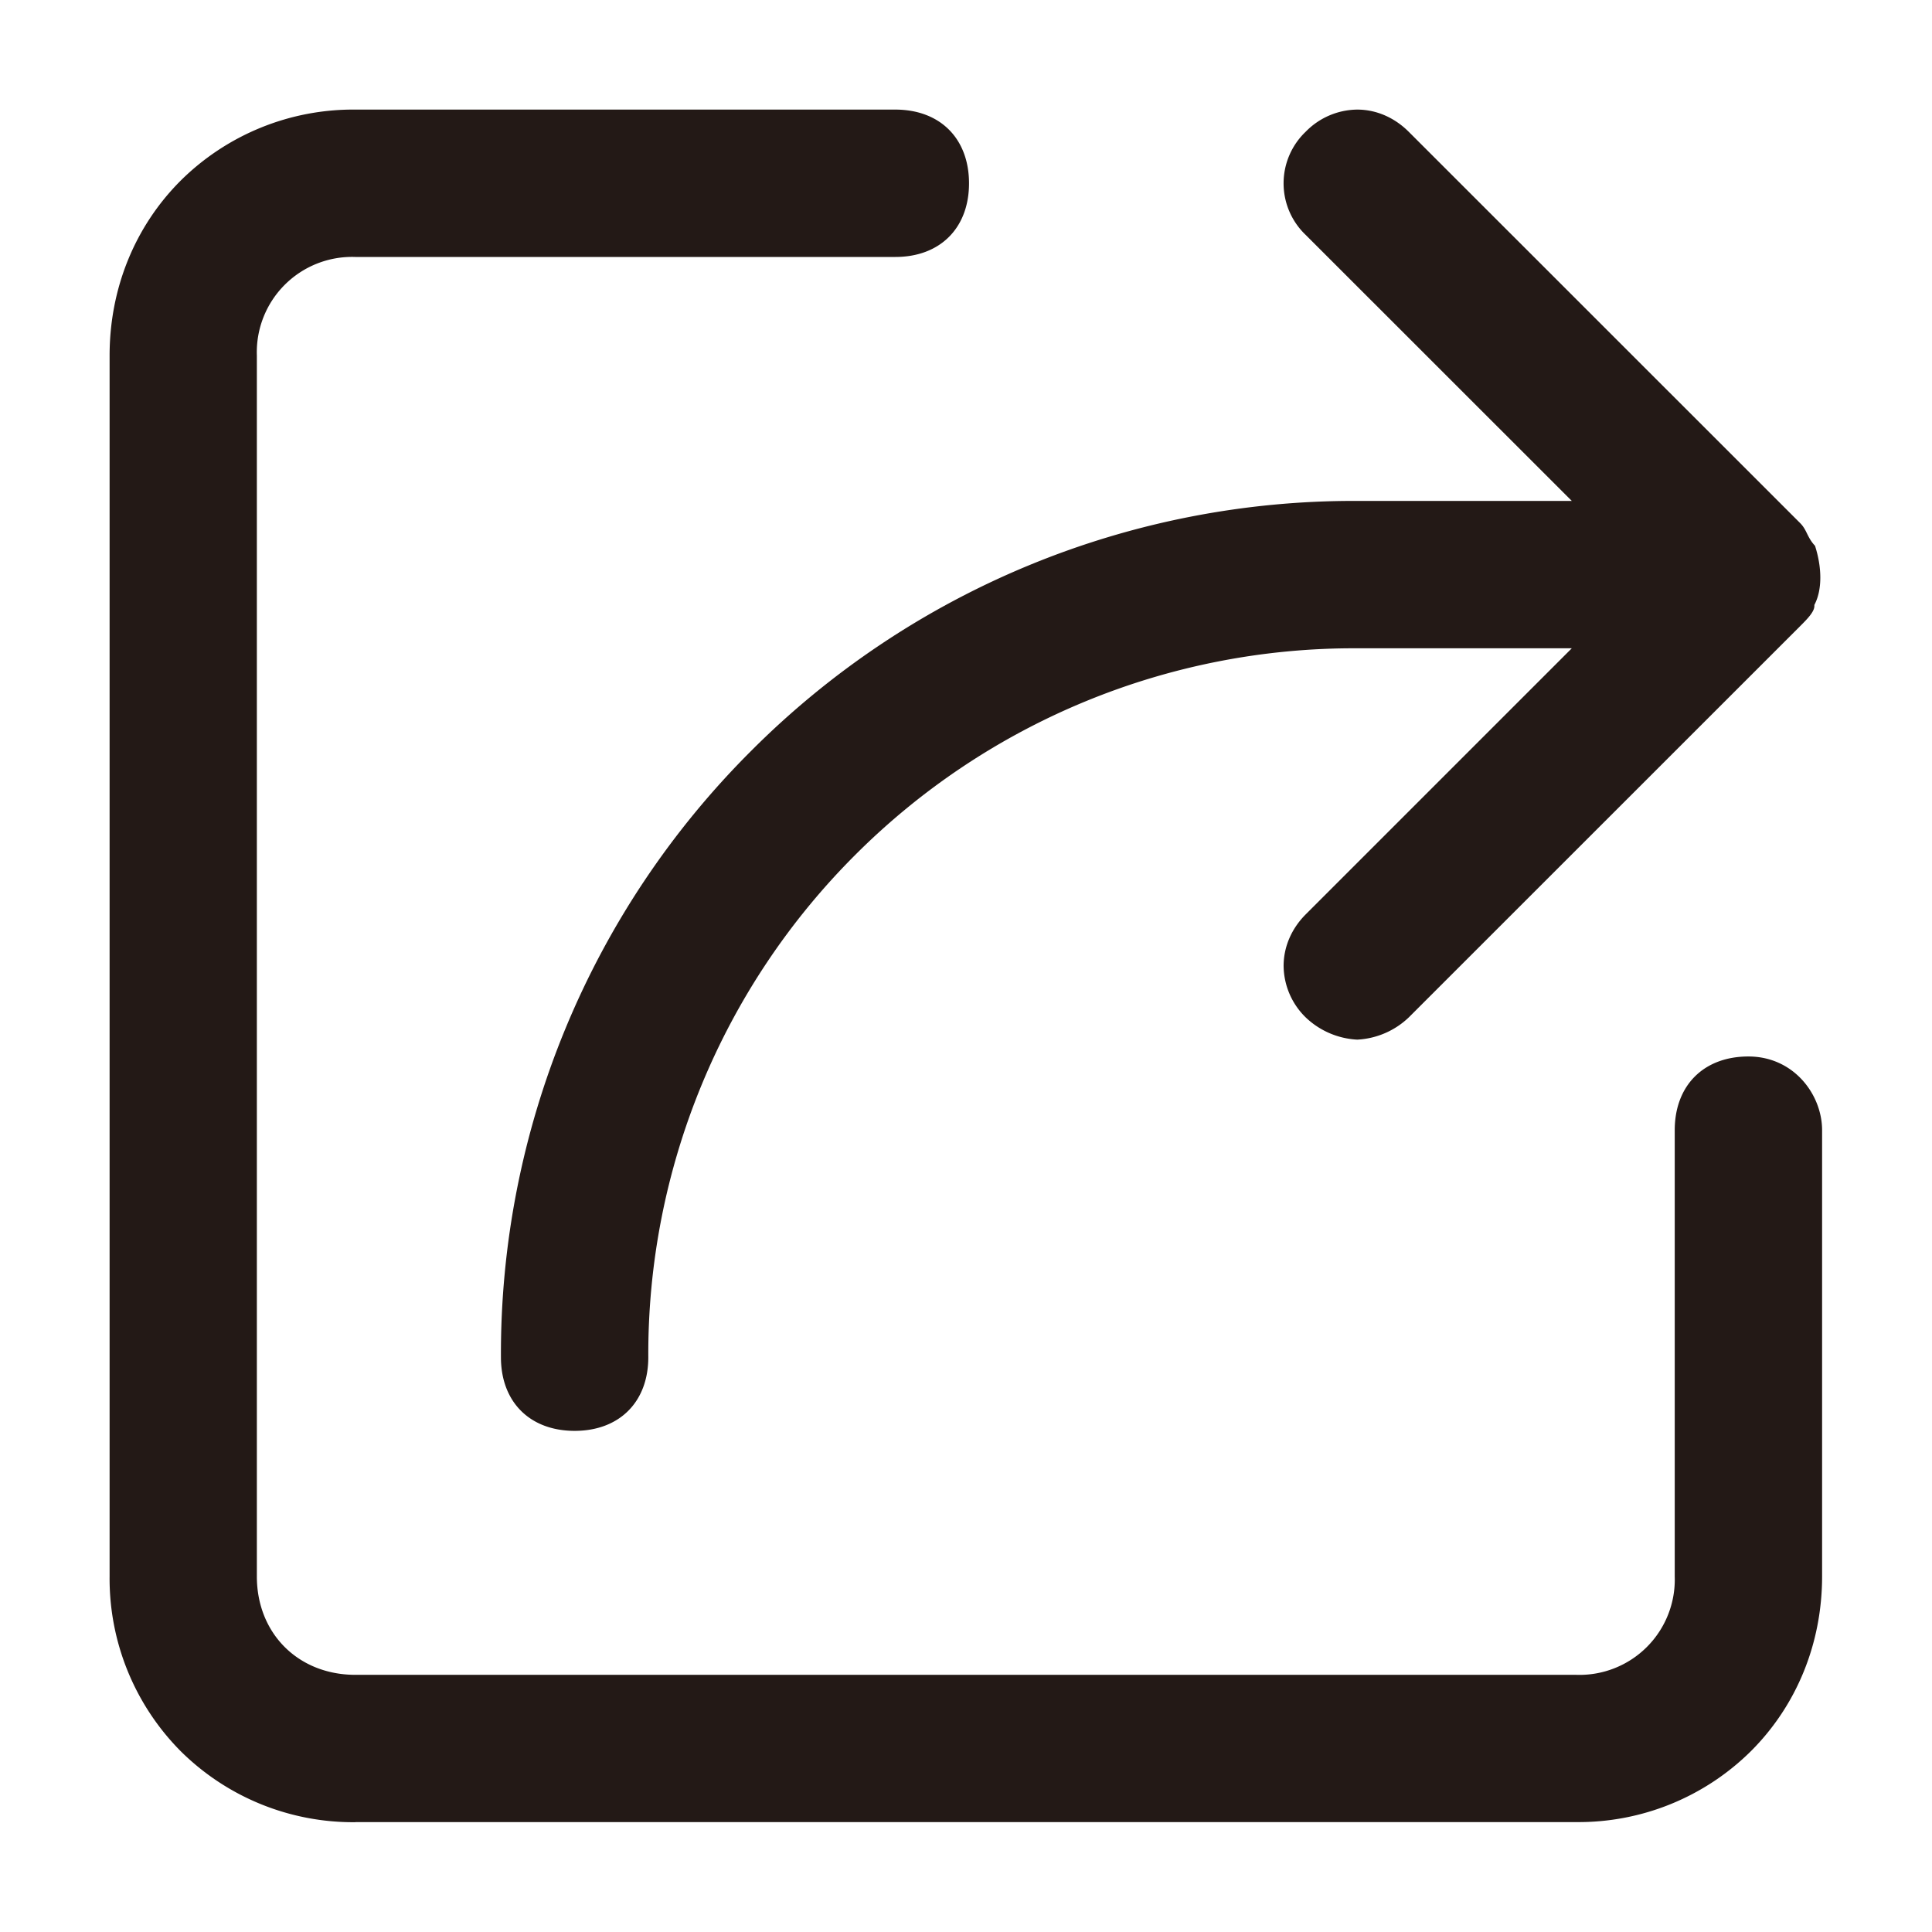 <svg t="1746931820276" class="icon" viewBox="0 0 1024 1024" version="1.1" xmlns="http://www.w3.org/2000/svg" p-id="2954"
    width="32" height="32">
    <path
        d="M188.364 965.803a129.82 129.82 0 0 1-92.615-37.66A129.82 129.82 0 0 1 58.089 835.527V188.416C58.089 152.974 71.458 120.036 95.749 95.744A129.82 129.82 0 0 1 188.364 58.084h286.151c23.78 0 39.083 15.36 39.083 39.083 0 23.723-15.36 39.026-39.026 39.026H188.364a50.517 50.517 0 0 0-52.224 52.224v647.111c0 30.265 21.959 52.167 52.224 52.167h647.054a50.517 50.517 0 0 0 52.224-52.167V599.04c0-23.723 15.36-39.083 39.026-39.083 24.121 0 39.083 20.252 39.083 39.083v236.43c0 35.442-13.369 68.324-37.66 92.615a129.82 129.82 0 0 1-92.672 37.66H188.421z"
        fill="#231916" p-id="2955"></path>
    <path
        d="M304.588 758.386c-23.723 0-39.083-15.303-39.083-39.026a451.129 451.129 0 0 1 132.551-321.308 451.129 451.129 0 0 1 321.308-132.551h113.721l-141.084-141.028a37.774 37.774 0 0 1 0-54.613 38.684 38.684 0 0 1 27.364-11.776c10.069 0 19.74 4.21 27.307 11.776l207.417 207.36c1.82 1.82 2.731 3.641 3.698 5.632 0.967 1.934 2.105 4.21 4.21 6.428 3.755 11.662 3.755 23.154-0.057 30.777l-0.284 0.569v0.569c0 3.072-3.812 6.94-7.566 10.695l-207.417 207.36a42.667 42.667 0 0 1-27.307 11.776 42.667 42.667 0 0 1-27.307-11.776 38.628 38.628 0 0 1-11.719-27.307c0-10.012 4.153-19.74 11.719-27.307l141.028-141.028h-113.721a373.646 373.646 0 0 0-266.126 109.568 373.646 373.646 0 0 0-109.625 266.183c0 23.723-15.36 39.026-39.026 39.026"
        fill="#231916" p-id="2956"></path>
</svg>
